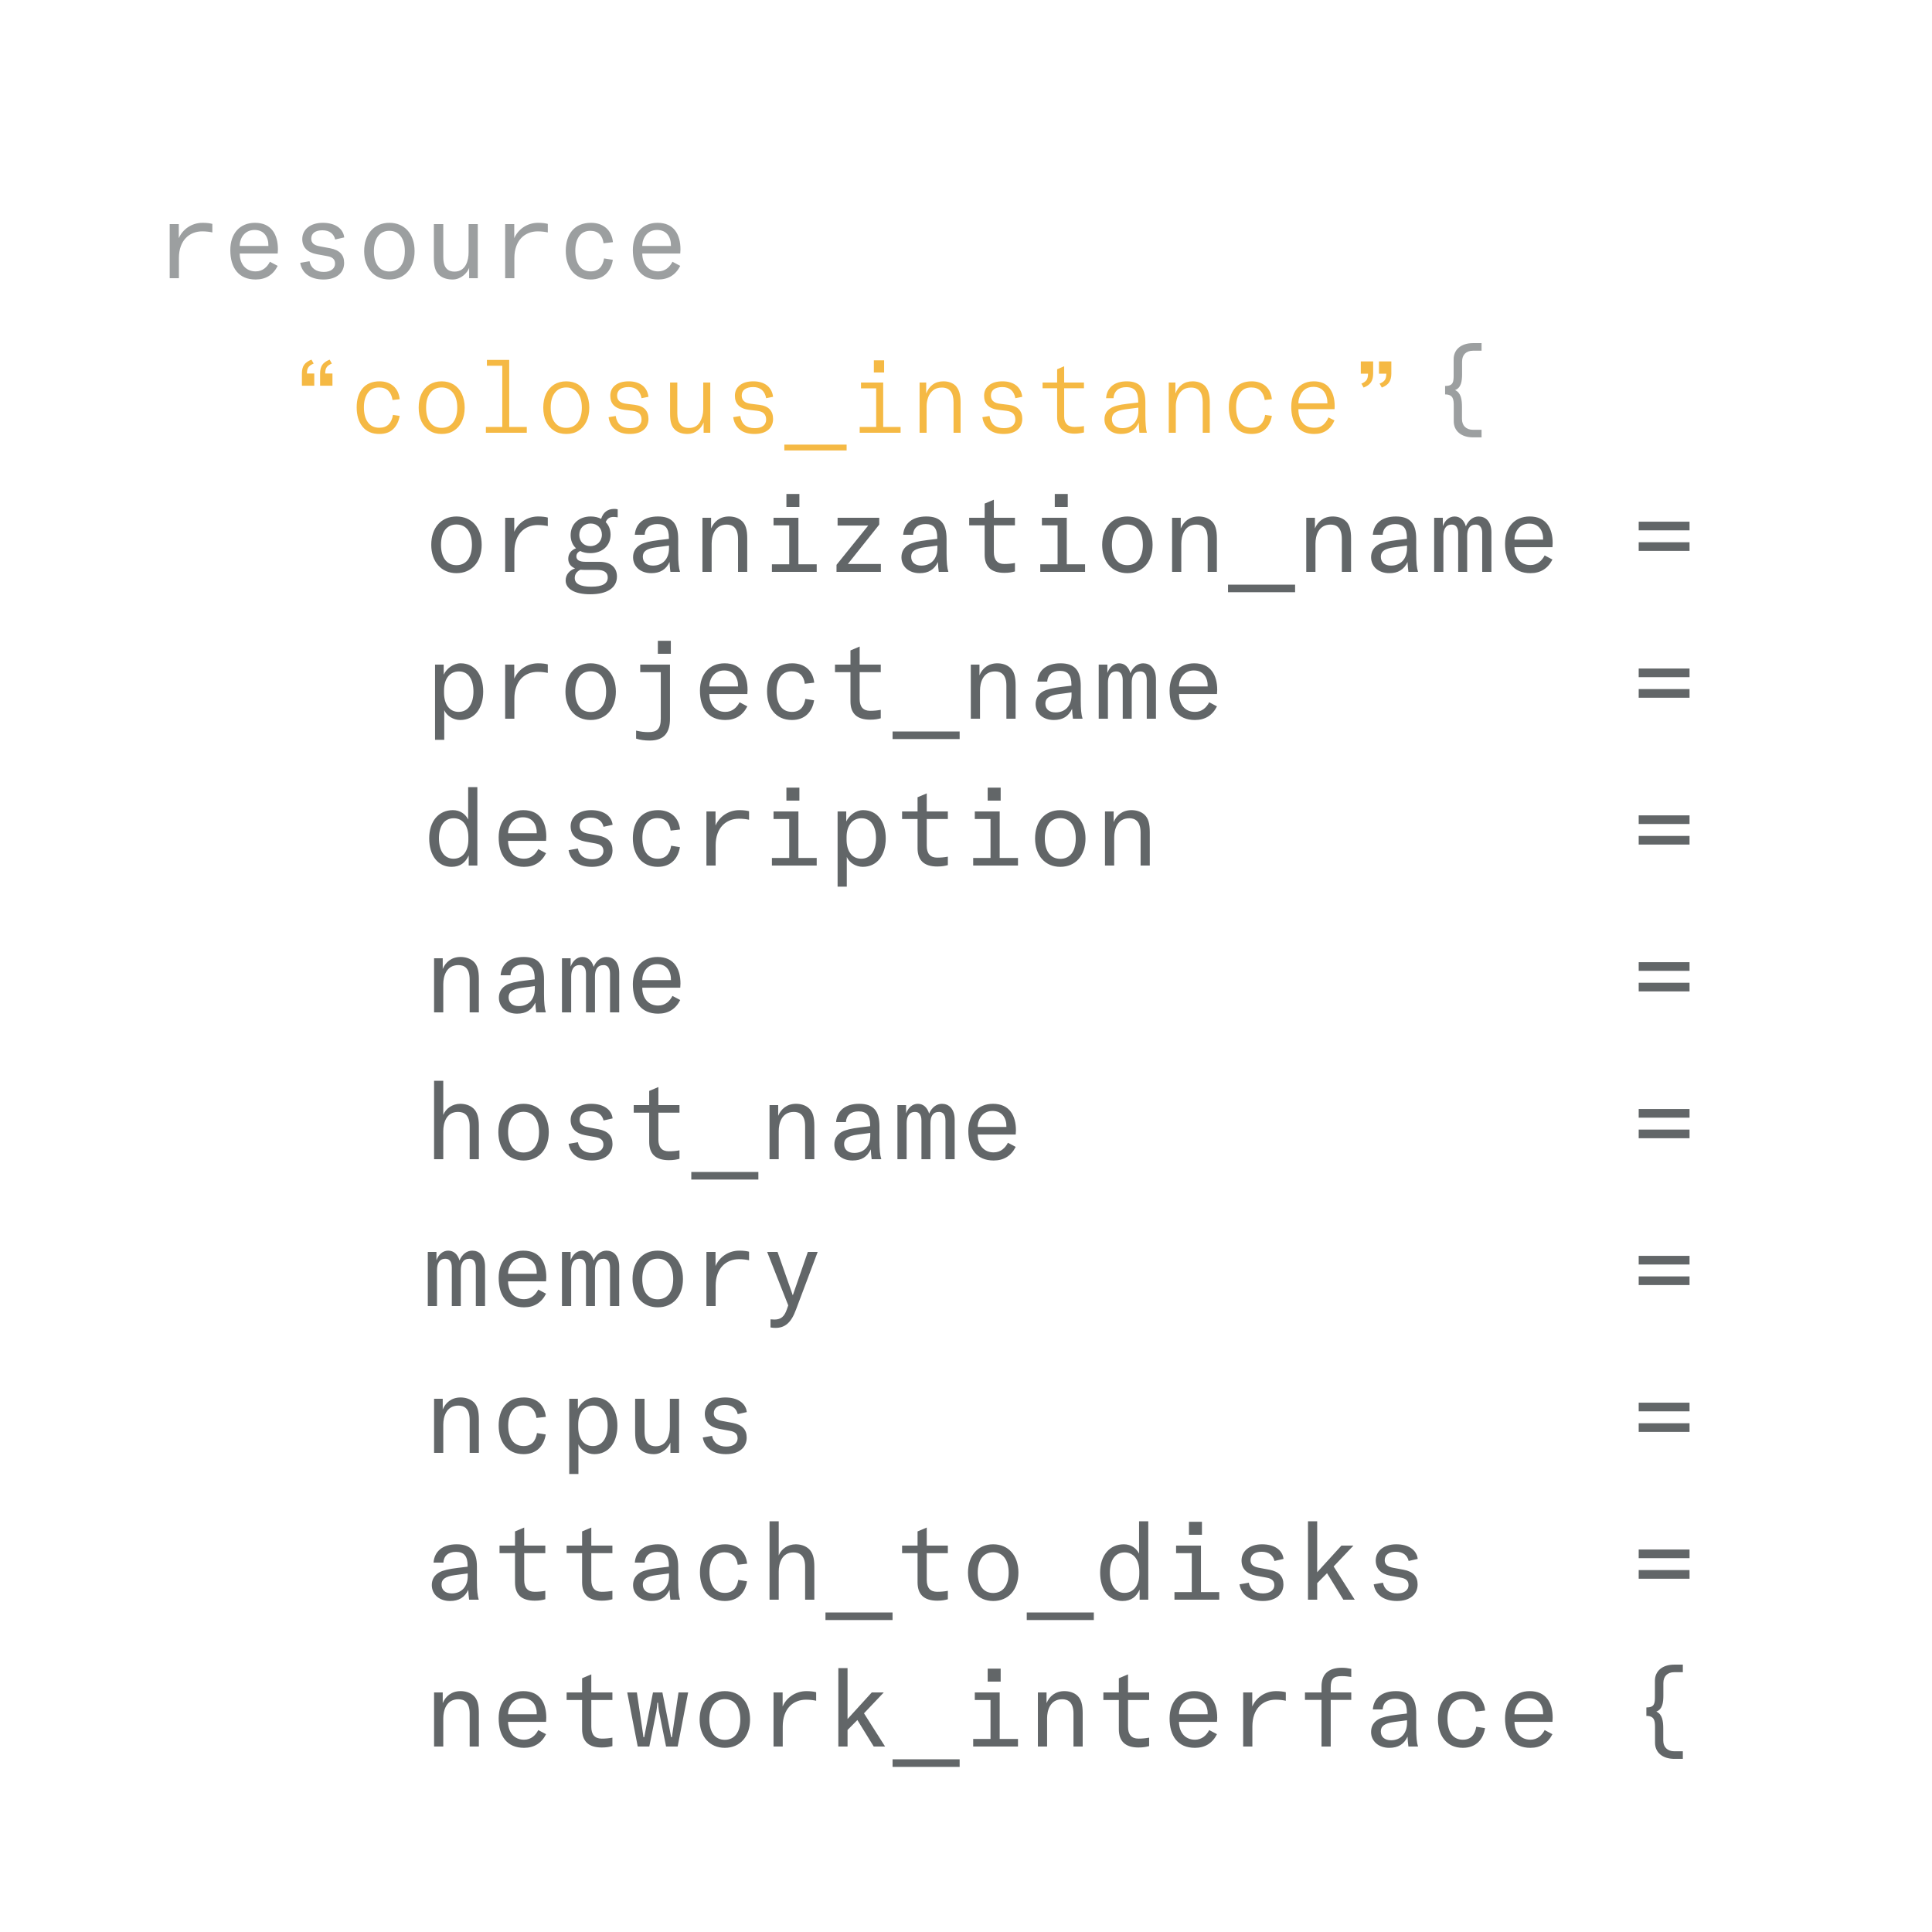 <svg width="250" height="250" viewBox="0 0 250 250" fill="none" xmlns="http://www.w3.org/2000/svg">
<path d="M23.136 29H21.96V36H23.15V33.396C23.15 31.114 24.494 29.938 26.174 29.938C26.678 29.938 27.196 30.008 27.476 30.078V28.972C27.182 28.888 26.72 28.832 26.216 28.832C24.76 28.832 23.612 29.714 23.136 30.82V29ZM35.962 32.276C35.962 30.372 35.136 28.832 32.994 28.832C31.034 28.832 29.802 30.218 29.802 32.36C29.802 34.656 30.88 36.168 33.078 36.168C34.394 36.168 35.346 35.566 35.934 34.404L34.926 33.872C34.576 34.544 34.002 35.118 33.078 35.118C31.776 35.118 31.02 34.124 31.02 32.808H35.934C35.948 32.626 35.962 32.444 35.962 32.276ZM31.02 31.828C31.02 30.806 31.664 29.756 32.938 29.756C34.198 29.756 34.758 30.708 34.73 31.828H31.02ZM41.857 36.168C43.565 36.168 44.531 35.286 44.531 34.026C44.531 33.004 43.971 32.36 42.711 32.122L41.353 31.87C40.667 31.744 40.275 31.464 40.275 30.876C40.275 30.19 40.821 29.798 41.717 29.798C42.669 29.798 43.215 30.288 43.369 30.988L44.545 30.722C44.405 29.546 43.341 28.832 41.773 28.832C40.121 28.832 39.113 29.728 39.113 30.932C39.113 31.996 39.785 32.668 40.975 32.892L42.347 33.144C42.977 33.256 43.355 33.508 43.355 34.124C43.355 34.726 42.837 35.188 41.899 35.188C40.877 35.188 40.219 34.684 40.051 33.802L38.847 34.012C39.085 35.398 40.205 36.168 41.857 36.168ZM50.385 36.168C52.345 36.168 53.647 34.726 53.647 32.5C53.647 30.274 52.345 28.832 50.385 28.832C48.425 28.832 47.123 30.274 47.123 32.5C47.123 34.698 48.425 36.168 50.385 36.168ZM50.385 35.132C49.125 35.132 48.383 34.152 48.383 32.5C48.383 30.848 49.125 29.868 50.385 29.868C51.645 29.868 52.387 30.862 52.387 32.5C52.387 34.152 51.645 35.132 50.385 35.132ZM60.705 36H61.825V29H60.635V32.654C60.635 33.676 60.285 35.146 58.815 35.146C58.087 35.146 57.359 34.81 57.359 33.284V29H56.141V33.326C56.141 34.46 56.337 35.118 56.785 35.552C57.275 36.014 57.933 36.168 58.577 36.168C59.613 36.168 60.439 35.37 60.705 34.67V36ZM66.544 29H65.368V36H66.558V33.396C66.558 31.114 67.902 29.938 69.582 29.938C70.086 29.938 70.604 30.008 70.884 30.078V28.972C70.59 28.888 70.128 28.832 69.624 28.832C68.168 28.832 67.02 29.714 66.544 30.82V29ZM76.43 36.168C78.166 36.168 79.076 35.048 79.3 33.62L78.166 33.438C77.998 34.502 77.452 35.118 76.43 35.118C75.1 35.118 74.442 34.04 74.442 32.444C74.442 30.904 75.1 29.868 76.388 29.868C77.382 29.868 77.97 30.442 78.096 31.478L79.314 31.338C79.146 29.728 78.026 28.832 76.472 28.832C74.274 28.832 73.21 30.372 73.21 32.458C73.21 34.558 74.302 36.168 76.43 36.168ZM88.052 32.276C88.052 30.372 87.225 28.832 85.084 28.832C83.124 28.832 81.891 30.218 81.891 32.36C81.891 34.656 82.969 36.168 85.168 36.168C86.484 36.168 87.436 35.566 88.023 34.404L87.016 33.872C86.665 34.544 86.091 35.118 85.168 35.118C83.865 35.118 83.109 34.124 83.109 32.808H88.023C88.037 32.626 88.052 32.444 88.052 32.276ZM83.109 31.828C83.109 30.806 83.754 29.756 85.028 29.756C86.287 29.756 86.847 30.708 86.82 31.828H83.109ZM191.713 56.596V55.616H190.621C189.711 55.616 189.179 55.07 189.179 54.216V52.662C189.179 51.738 189.067 50.828 188.283 50.478C189.067 50.184 189.193 49.344 189.193 48.392V46.782C189.193 45.928 189.697 45.382 190.607 45.382H191.713V44.402H190.607C189.053 44.402 188.101 45.242 188.101 46.488V48.532C188.101 49.414 188.059 49.946 186.995 49.946V51.038C188.045 51.038 188.115 51.682 188.115 52.508V54.51C188.115 55.756 189.067 56.596 190.621 56.596H191.713Z" fill="#9C9FA0"/>
<path d="M59.067 74.168C61.027 74.168 62.329 72.726 62.329 70.5C62.329 68.274 61.027 66.832 59.067 66.832C57.107 66.832 55.805 68.274 55.805 70.5C55.805 72.698 57.107 74.168 59.067 74.168ZM59.067 73.132C57.807 73.132 57.065 72.152 57.065 70.5C57.065 68.848 57.807 67.868 59.067 67.868C60.327 67.868 61.069 68.862 61.069 70.5C61.069 72.152 60.327 73.132 59.067 73.132ZM66.544 67H65.368V74H66.558V71.396C66.558 69.114 67.902 67.938 69.582 67.938C70.086 67.938 70.604 68.008 70.884 68.078V66.972C70.59 66.888 70.128 66.832 69.624 66.832C68.168 66.832 67.02 67.714 66.544 68.82V67ZM79.412 66.888C79.594 66.888 79.72 66.916 79.93 66.944V65.908C79.804 65.866 79.636 65.852 79.482 65.852C78.614 65.852 78.04 66.314 77.788 67.14C77.41 66.944 76.962 66.832 76.444 66.832C74.89 66.832 73.84 67.826 73.84 69.254C73.84 69.954 74.092 70.542 74.54 70.948C73.896 71.186 73.532 71.662 73.532 72.306C73.532 72.894 73.84 73.314 74.414 73.552C73.672 73.804 73.196 74.364 73.196 75.12C73.196 76.212 74.386 76.898 76.374 76.898C78.558 76.898 79.832 76.072 79.832 74.602C79.832 73.412 79.006 72.698 77.55 72.698H75.744C74.946 72.698 74.582 72.432 74.582 71.998C74.582 71.676 74.778 71.438 75.072 71.298C75.436 71.48 75.884 71.578 76.374 71.578C77.942 71.578 79.006 70.612 79.006 69.184C79.006 68.526 78.782 67.966 78.376 67.56C78.572 67.098 78.894 66.888 79.412 66.888ZM76.388 70.668C75.548 70.668 74.96 70.08 74.96 69.226C74.96 68.358 75.562 67.742 76.43 67.742C77.284 67.742 77.886 68.344 77.886 69.184C77.886 70.038 77.256 70.668 76.388 70.668ZM77.284 73.748C78.194 73.748 78.642 74.098 78.642 74.728C78.642 75.498 77.998 75.918 76.5 75.918C75.058 75.918 74.372 75.526 74.372 74.784C74.372 74.308 74.652 73.93 75.114 73.72C75.296 73.734 75.492 73.748 75.702 73.748H77.284ZM87.757 69.744C87.757 67.728 86.945 66.832 85.139 66.832C83.362 66.832 82.269 67.7 82.144 69.198H83.418C83.474 68.316 84.061 67.812 85.055 67.812C86.091 67.812 86.553 68.358 86.553 69.604V69.73L85.279 69.884C84.118 70.024 83.362 70.206 82.9 70.458C82.255 70.822 81.919 71.382 81.919 72.11C81.919 73.314 82.885 74.168 84.272 74.168C85.419 74.168 86.175 73.706 86.638 72.726C86.651 73.146 86.694 73.608 86.749 74H87.996C87.828 73.482 87.757 72.754 87.757 71.634V69.744ZM86.567 70.948C86.567 72.32 85.755 73.188 84.496 73.188C83.669 73.188 83.18 72.754 83.18 72.04C83.18 71.34 83.683 70.99 84.901 70.822L86.567 70.598V70.948ZM92.015 67H90.895V74H92.085V70.346C92.085 69.352 92.463 67.882 94.045 67.882C94.745 67.882 95.501 68.218 95.501 69.744V74H96.691V69.674C96.691 68.54 96.481 67.868 96.019 67.434C95.543 66.986 94.899 66.832 94.325 66.832C93.149 66.832 92.379 67.504 92.015 68.386V67ZM103.441 65.6V63.92H101.761V65.6H103.441ZM105.681 74V73.02H103.315V67H100.095V67.98H102.125V73.02H99.885V74H105.681ZM108.244 74H113.984V72.978H109.714L113.774 67.882V67H108.384V68.008H112.346L108.244 73.09V74ZM122.484 69.744C122.484 67.728 121.672 66.832 119.866 66.832C118.088 66.832 116.996 67.7 116.87 69.198H118.144C118.2 68.316 118.788 67.812 119.782 67.812C120.818 67.812 121.28 68.358 121.28 69.604V69.73L120.006 69.884C118.844 70.024 118.088 70.206 117.626 70.458C116.982 70.822 116.646 71.382 116.646 72.11C116.646 73.314 117.612 74.168 118.998 74.168C120.146 74.168 120.902 73.706 121.364 72.726C121.378 73.146 121.42 73.608 121.476 74H122.722C122.554 73.482 122.484 72.754 122.484 71.634V69.744ZM121.294 70.948C121.294 72.32 120.482 73.188 119.222 73.188C118.396 73.188 117.906 72.754 117.906 72.04C117.906 71.34 118.41 70.99 119.628 70.822L121.294 70.598V70.948ZM127.414 67.98V71.76C127.414 73.286 128.212 74.126 129.962 74.126C130.578 74.126 130.97 74.042 131.334 73.944V72.852C130.9 72.936 130.41 72.978 129.948 72.978C129.052 72.978 128.604 72.446 128.604 71.452V67.98H131.334V67H128.604V64.662L127.414 65.166V67H125.412V67.98H127.414ZM138.167 65.6V63.92H136.487V65.6H138.167ZM140.407 74V73.02H138.041V67H134.821V67.98H136.851V73.02H134.611V74H140.407ZM145.883 74.168C147.843 74.168 149.145 72.726 149.145 70.5C149.145 68.274 147.843 66.832 145.883 66.832C143.923 66.832 142.621 68.274 142.621 70.5C142.621 72.698 143.923 74.168 145.883 74.168ZM145.883 73.132C144.623 73.132 143.881 72.152 143.881 70.5C143.881 68.848 144.623 67.868 145.883 67.868C147.143 67.868 147.885 68.862 147.885 70.5C147.885 72.152 147.143 73.132 145.883 73.132ZM152.787 67H151.667V74H152.857V70.346C152.857 69.352 153.235 67.882 154.817 67.882C155.517 67.882 156.273 68.218 156.273 69.744V74H157.463V69.674C157.463 68.54 157.253 67.868 156.791 67.434C156.315 66.986 155.671 66.832 155.097 66.832C153.921 66.832 153.151 67.504 152.787 68.386V67ZM158.906 76.632H167.586V75.652H158.906V76.632ZM170.15 67H169.03V74H170.22V70.346C170.22 69.352 170.598 67.882 172.18 67.882C172.88 67.882 173.636 68.218 173.636 69.744V74H174.826V69.674C174.826 68.54 174.616 67.868 174.154 67.434C173.678 66.986 173.034 66.832 172.46 66.832C171.284 66.832 170.514 67.504 170.15 68.386V67ZM183.256 69.744C183.256 67.728 182.444 66.832 180.638 66.832C178.86 66.832 177.768 67.7 177.642 69.198H178.916C178.972 68.316 179.56 67.812 180.554 67.812C181.59 67.812 182.052 68.358 182.052 69.604V69.73L180.778 69.884C179.616 70.024 178.86 70.206 178.398 70.458C177.754 70.822 177.418 71.382 177.418 72.11C177.418 73.314 178.384 74.168 179.77 74.168C180.918 74.168 181.674 73.706 182.136 72.726C182.15 73.146 182.192 73.608 182.248 74H183.494C183.326 73.482 183.256 72.754 183.256 71.634V69.744ZM182.066 70.948C182.066 72.32 181.254 73.188 179.994 73.188C179.168 73.188 178.678 72.754 178.678 72.04C178.678 71.34 179.182 70.99 180.4 70.822L182.066 70.598V70.948ZM186.701 67H185.581V74H186.771V69.366C186.771 68.526 187.051 67.882 187.863 67.882C188.311 67.882 188.689 68.162 188.689 69.016V74H189.851V69.366C189.851 68.484 190.145 67.882 190.971 67.882C191.377 67.882 191.797 68.12 191.797 69.016V74H192.987V68.918C192.987 67.434 192.203 66.832 191.335 66.832C190.649 66.832 190.019 67.294 189.683 68.106C189.445 67.294 188.913 66.832 188.227 66.832C187.527 66.832 186.981 67.322 186.701 68.078V67ZM200.913 70.276C200.913 68.372 200.087 66.832 197.945 66.832C195.985 66.832 194.753 68.218 194.753 70.36C194.753 72.656 195.831 74.168 198.029 74.168C199.345 74.168 200.297 73.566 200.885 72.404L199.877 71.872C199.527 72.544 198.953 73.118 198.029 73.118C196.727 73.118 195.971 72.124 195.971 70.808H200.885C200.899 70.626 200.913 70.444 200.913 70.276ZM195.971 69.828C195.971 68.806 196.615 67.756 197.889 67.756C199.149 67.756 199.709 68.708 199.681 69.828H195.971ZM218.626 68.624V67.504H212.046V68.624H218.626ZM218.626 71.284V70.164H212.046V71.284H218.626ZM56.295 86V95.73H57.485V91.894C57.807 92.636 58.675 93.168 59.543 93.168C61.405 93.168 62.525 91.67 62.525 89.486C62.525 87.358 61.447 85.832 59.613 85.832C58.619 85.832 57.779 86.532 57.415 87.302V86H56.295ZM57.457 89.318C57.457 87.82 58.213 86.882 59.389 86.882C60.621 86.882 61.265 87.932 61.265 89.486C61.265 91.082 60.565 92.118 59.347 92.118C58.171 92.118 57.457 91.138 57.457 89.654V89.318ZM66.544 86H65.368V93H66.558V90.396C66.558 88.114 67.902 86.938 69.582 86.938C70.086 86.938 70.604 87.008 70.884 87.078V85.972C70.59 85.888 70.128 85.832 69.624 85.832C68.168 85.832 67.02 86.714 66.544 87.82V86ZM76.43 93.168C78.39 93.168 79.692 91.726 79.692 89.5C79.692 87.274 78.39 85.832 76.43 85.832C74.47 85.832 73.168 87.274 73.168 89.5C73.168 91.698 74.47 93.168 76.43 93.168ZM76.43 92.132C75.17 92.132 74.428 91.152 74.428 89.5C74.428 87.848 75.17 86.868 76.43 86.868C77.69 86.868 78.432 87.862 78.432 89.5C78.432 91.152 77.69 92.132 76.43 92.132ZM86.805 84.6V82.92H85.126V84.6H86.805ZM84.076 95.828C86.078 95.828 86.694 94.61 86.694 93.028V86H82.844V86.98H85.504V92.958C85.504 94.344 85.013 94.736 83.921 94.736C83.362 94.736 82.998 94.694 82.311 94.54V95.576C82.844 95.744 83.403 95.828 84.076 95.828ZM96.733 89.276C96.733 87.372 95.907 85.832 93.765 85.832C91.805 85.832 90.573 87.218 90.573 89.36C90.573 91.656 91.651 93.168 93.849 93.168C95.165 93.168 96.117 92.566 96.705 91.404L95.697 90.872C95.347 91.544 94.773 92.118 93.849 92.118C92.547 92.118 91.791 91.124 91.791 89.808H96.705C96.719 89.626 96.733 89.444 96.733 89.276ZM91.791 88.828C91.791 87.806 92.435 86.756 93.709 86.756C94.969 86.756 95.529 87.708 95.501 88.828H91.791ZM102.475 93.168C104.211 93.168 105.121 92.048 105.345 90.62L104.211 90.438C104.043 91.502 103.497 92.118 102.475 92.118C101.145 92.118 100.487 91.04 100.487 89.444C100.487 87.904 101.145 86.868 102.433 86.868C103.427 86.868 104.015 87.442 104.141 88.478L105.359 88.338C105.191 86.728 104.071 85.832 102.517 85.832C100.319 85.832 99.255 87.372 99.255 89.458C99.255 91.558 100.347 93.168 102.475 93.168ZM110.05 86.98V90.76C110.05 92.286 110.848 93.126 112.598 93.126C113.214 93.126 113.606 93.042 113.97 92.944V91.852C113.536 91.936 113.046 91.978 112.584 91.978C111.688 91.978 111.24 91.446 111.24 90.452V86.98H113.97V86H111.24V83.662L110.05 84.166V86H108.048V86.98H110.05ZM115.498 95.632H124.178V94.652H115.498V95.632ZM126.742 86H125.622V93H126.812V89.346C126.812 88.352 127.19 86.882 128.772 86.882C129.472 86.882 130.228 87.218 130.228 88.744V93H131.418V88.674C131.418 87.54 131.208 86.868 130.746 86.434C130.27 85.986 129.626 85.832 129.052 85.832C127.876 85.832 127.106 86.504 126.742 87.386V86ZM139.847 88.744C139.847 86.728 139.035 85.832 137.229 85.832C135.451 85.832 134.359 86.7 134.233 88.198H135.507C135.563 87.316 136.151 86.812 137.145 86.812C138.181 86.812 138.643 87.358 138.643 88.604V88.73L137.369 88.884C136.207 89.024 135.451 89.206 134.989 89.458C134.345 89.822 134.009 90.382 134.009 91.11C134.009 92.314 134.975 93.168 136.361 93.168C137.509 93.168 138.265 92.706 138.727 91.726C138.741 92.146 138.783 92.608 138.839 93H140.085C139.917 92.482 139.847 91.754 139.847 90.634V88.744ZM138.657 89.948C138.657 91.32 137.845 92.188 136.585 92.188C135.759 92.188 135.269 91.754 135.269 91.04C135.269 90.34 135.773 89.99 136.991 89.822L138.657 89.598V89.948ZM143.293 86H142.173V93H143.363V88.366C143.363 87.526 143.643 86.882 144.455 86.882C144.903 86.882 145.281 87.162 145.281 88.016V93H146.443V88.366C146.443 87.484 146.737 86.882 147.563 86.882C147.969 86.882 148.389 87.12 148.389 88.016V93H149.579V87.918C149.579 86.434 148.795 85.832 147.927 85.832C147.241 85.832 146.611 86.294 146.275 87.106C146.037 86.294 145.505 85.832 144.819 85.832C144.119 85.832 143.573 86.322 143.293 87.078V86ZM157.505 89.276C157.505 87.372 156.679 85.832 154.537 85.832C152.577 85.832 151.345 87.218 151.345 89.36C151.345 91.656 152.423 93.168 154.621 93.168C155.937 93.168 156.889 92.566 157.477 91.404L156.469 90.872C156.119 91.544 155.545 92.118 154.621 92.118C153.319 92.118 152.563 91.124 152.563 89.808H157.477C157.491 89.626 157.505 89.444 157.505 89.276ZM152.563 88.828C152.563 87.806 153.207 86.756 154.481 86.756C155.741 86.756 156.301 87.708 156.273 88.828H152.563ZM218.626 87.624V86.504H212.046V87.624H218.626ZM218.626 90.284V89.164H212.046V90.284H218.626ZM60.579 106.036C60.229 105.35 59.557 104.832 58.605 104.832C56.757 104.832 55.539 106.288 55.539 108.486C55.539 110.712 56.673 112.168 58.423 112.168C59.571 112.168 60.229 111.608 60.649 110.698V112H61.769V101.85H60.579V106.036ZM60.607 108.654C60.607 110.166 59.865 111.118 58.675 111.118C57.513 111.118 56.799 110.11 56.799 108.486C56.799 106.848 57.513 105.882 58.717 105.882C59.879 105.882 60.607 106.834 60.607 108.332V108.654ZM70.688 108.276C70.688 106.372 69.862 104.832 67.72 104.832C65.76 104.832 64.528 106.218 64.528 108.36C64.528 110.656 65.606 112.168 67.804 112.168C69.12 112.168 70.072 111.566 70.66 110.404L69.652 109.872C69.302 110.544 68.728 111.118 67.804 111.118C66.502 111.118 65.746 110.124 65.746 108.808H70.66C70.674 108.626 70.688 108.444 70.688 108.276ZM65.746 107.828C65.746 106.806 66.39 105.756 67.664 105.756C68.924 105.756 69.484 106.708 69.456 107.828H65.746ZM76.584 112.168C78.292 112.168 79.258 111.286 79.258 110.026C79.258 109.004 78.698 108.36 77.438 108.122L76.08 107.87C75.394 107.744 75.002 107.464 75.002 106.876C75.002 106.19 75.548 105.798 76.444 105.798C77.396 105.798 77.942 106.288 78.096 106.988L79.272 106.722C79.132 105.546 78.068 104.832 76.5 104.832C74.848 104.832 73.84 105.728 73.84 106.932C73.84 107.996 74.512 108.668 75.702 108.892L77.074 109.144C77.704 109.256 78.082 109.508 78.082 110.124C78.082 110.726 77.564 111.188 76.626 111.188C75.604 111.188 74.946 110.684 74.778 109.802L73.574 110.012C73.812 111.398 74.932 112.168 76.584 112.168ZM85.112 112.168C86.847 112.168 87.757 111.048 87.981 109.62L86.847 109.438C86.68 110.502 86.133 111.118 85.112 111.118C83.781 111.118 83.124 110.04 83.124 108.444C83.124 106.904 83.781 105.868 85.07 105.868C86.064 105.868 86.651 106.442 86.778 107.478L87.996 107.338C87.828 105.728 86.707 104.832 85.153 104.832C82.956 104.832 81.891 106.372 81.891 108.458C81.891 110.558 82.984 112.168 85.112 112.168ZM92.589 105H91.413V112H92.603V109.396C92.603 107.114 93.947 105.938 95.627 105.938C96.131 105.938 96.649 106.008 96.929 106.078V104.972C96.635 104.888 96.173 104.832 95.669 104.832C94.213 104.832 93.065 105.714 92.589 106.82V105ZM103.441 103.6V101.92H101.761V103.6H103.441ZM105.681 112V111.02H103.315V105H100.095V105.98H102.125V111.02H99.885V112H105.681ZM108.384 105V114.73H109.574V110.894C109.896 111.636 110.764 112.168 111.632 112.168C113.494 112.168 114.614 110.67 114.614 108.486C114.614 106.358 113.536 104.832 111.702 104.832C110.708 104.832 109.868 105.532 109.504 106.302V105H108.384ZM109.546 108.318C109.546 106.82 110.302 105.882 111.478 105.882C112.71 105.882 113.354 106.932 113.354 108.486C113.354 110.082 112.654 111.118 111.436 111.118C110.26 111.118 109.546 110.138 109.546 108.654V108.318ZM118.732 105.98V109.76C118.732 111.286 119.53 112.126 121.28 112.126C121.896 112.126 122.288 112.042 122.652 111.944V110.852C122.218 110.936 121.728 110.978 121.266 110.978C120.37 110.978 119.922 110.446 119.922 109.452V105.98H122.652V105H119.922V102.662L118.732 103.166V105H116.73V105.98H118.732ZM129.486 103.6V101.92H127.806V103.6H129.486ZM131.726 112V111.02H129.36V105H126.14V105.98H128.17V111.02H125.93V112H131.726ZM137.201 112.168C139.161 112.168 140.463 110.726 140.463 108.5C140.463 106.274 139.161 104.832 137.201 104.832C135.241 104.832 133.939 106.274 133.939 108.5C133.939 110.698 135.241 112.168 137.201 112.168ZM137.201 111.132C135.941 111.132 135.199 110.152 135.199 108.5C135.199 106.848 135.941 105.868 137.201 105.868C138.461 105.868 139.203 106.862 139.203 108.5C139.203 110.152 138.461 111.132 137.201 111.132ZM144.105 105H142.985V112H144.175V108.346C144.175 107.352 144.553 105.882 146.135 105.882C146.835 105.882 147.591 106.218 147.591 107.744V112H148.781V107.674C148.781 106.54 148.571 105.868 148.109 105.434C147.633 104.986 146.989 104.832 146.415 104.832C145.239 104.832 144.469 105.504 144.105 106.386V105ZM218.626 106.624V105.504H212.046V106.624H218.626ZM218.626 109.284V108.164H212.046V109.284H218.626ZM57.289 124H56.169V131H57.359V127.346C57.359 126.352 57.737 124.882 59.319 124.882C60.019 124.882 60.775 125.218 60.775 126.744V131H61.965V126.674C61.965 125.54 61.755 124.868 61.293 124.434C60.817 123.986 60.173 123.832 59.599 123.832C58.423 123.832 57.653 124.504 57.289 125.386V124ZM70.394 126.744C70.394 124.728 69.582 123.832 67.776 123.832C65.998 123.832 64.906 124.7 64.78 126.198H66.054C66.11 125.316 66.698 124.812 67.692 124.812C68.728 124.812 69.19 125.358 69.19 126.604V126.73L67.916 126.884C66.754 127.024 65.998 127.206 65.536 127.458C64.892 127.822 64.556 128.382 64.556 129.11C64.556 130.314 65.522 131.168 66.908 131.168C68.056 131.168 68.812 130.706 69.274 129.726C69.288 130.146 69.33 130.608 69.386 131H70.632C70.464 130.482 70.394 129.754 70.394 128.634V126.744ZM69.204 127.948C69.204 129.32 68.392 130.188 67.132 130.188C66.306 130.188 65.816 129.754 65.816 129.04C65.816 128.34 66.32 127.99 67.538 127.822L69.204 127.598V127.948ZM73.84 124H72.72V131H73.91V126.366C73.91 125.526 74.19 124.882 75.002 124.882C75.45 124.882 75.828 125.162 75.828 126.016V131H76.99V126.366C76.99 125.484 77.284 124.882 78.11 124.882C78.516 124.882 78.936 125.12 78.936 126.016V131H80.126V125.918C80.126 124.434 79.342 123.832 78.474 123.832C77.788 123.832 77.158 124.294 76.822 125.106C76.584 124.294 76.052 123.832 75.366 123.832C74.666 123.832 74.12 124.322 73.84 125.078V124ZM88.052 127.276C88.052 125.372 87.225 123.832 85.084 123.832C83.124 123.832 81.891 125.218 81.891 127.36C81.891 129.656 82.969 131.168 85.168 131.168C86.484 131.168 87.436 130.566 88.023 129.404L87.016 128.872C86.665 129.544 86.091 130.118 85.168 130.118C83.865 130.118 83.109 129.124 83.109 127.808H88.023C88.037 127.626 88.052 127.444 88.052 127.276ZM83.109 126.828C83.109 125.806 83.754 124.756 85.028 124.756C86.287 124.756 86.847 125.708 86.82 126.828H83.109ZM218.626 125.624V124.504H212.046V125.624H218.626ZM218.626 128.284V127.164H212.046V128.284H218.626ZM57.359 139.85H56.169V150H57.359V146.346C57.359 145.352 57.737 143.882 59.263 143.882C60.005 143.882 60.775 144.218 60.775 145.744V150H61.965V145.674C61.965 144.54 61.727 143.882 61.279 143.448C60.789 142.986 60.117 142.832 59.557 142.832C58.549 142.832 57.681 143.434 57.359 144.274V139.85ZM67.748 150.168C69.708 150.168 71.01 148.726 71.01 146.5C71.01 144.274 69.708 142.832 67.748 142.832C65.788 142.832 64.486 144.274 64.486 146.5C64.486 148.698 65.788 150.168 67.748 150.168ZM67.748 149.132C66.488 149.132 65.746 148.152 65.746 146.5C65.746 144.848 66.488 143.868 67.748 143.868C69.008 143.868 69.75 144.862 69.75 146.5C69.75 148.152 69.008 149.132 67.748 149.132ZM76.584 150.168C78.292 150.168 79.258 149.286 79.258 148.026C79.258 147.004 78.698 146.36 77.438 146.122L76.08 145.87C75.394 145.744 75.002 145.464 75.002 144.876C75.002 144.19 75.548 143.798 76.444 143.798C77.396 143.798 77.942 144.288 78.096 144.988L79.272 144.722C79.132 143.546 78.068 142.832 76.5 142.832C74.848 142.832 73.84 143.728 73.84 144.932C73.84 145.996 74.512 146.668 75.702 146.892L77.074 147.144C77.704 147.256 78.082 147.508 78.082 148.124C78.082 148.726 77.564 149.188 76.626 149.188C75.604 149.188 74.946 148.684 74.778 147.802L73.574 148.012C73.812 149.398 74.932 150.168 76.584 150.168ZM84.005 143.98V147.76C84.005 149.286 84.803 150.126 86.553 150.126C87.169 150.126 87.561 150.042 87.925 149.944V148.852C87.492 148.936 87.001 148.978 86.54 148.978C85.644 148.978 85.195 148.446 85.195 147.452V143.98H87.925V143H85.195V140.662L84.005 141.166V143H82.004V143.98H84.005ZM89.453 152.632H98.133V151.652H89.453V152.632ZM100.697 143H99.577V150H100.767V146.346C100.767 145.352 101.145 143.882 102.727 143.882C103.427 143.882 104.183 144.218 104.183 145.744V150H105.373V145.674C105.373 144.54 105.163 143.868 104.701 143.434C104.225 142.986 103.581 142.832 103.007 142.832C101.831 142.832 101.061 143.504 100.697 144.386V143ZM113.802 145.744C113.802 143.728 112.99 142.832 111.184 142.832C109.406 142.832 108.314 143.7 108.188 145.198H109.462C109.518 144.316 110.106 143.812 111.1 143.812C112.136 143.812 112.598 144.358 112.598 145.604V145.73L111.324 145.884C110.162 146.024 109.406 146.206 108.944 146.458C108.3 146.822 107.964 147.382 107.964 148.11C107.964 149.314 108.93 150.168 110.316 150.168C111.464 150.168 112.22 149.706 112.682 148.726C112.696 149.146 112.738 149.608 112.794 150H114.04C113.872 149.482 113.802 148.754 113.802 147.634V145.744ZM112.612 146.948C112.612 148.32 111.8 149.188 110.54 149.188C109.714 149.188 109.224 148.754 109.224 148.04C109.224 147.34 109.728 146.99 110.946 146.822L112.612 146.598V146.948ZM117.248 143H116.128V150H117.318V145.366C117.318 144.526 117.598 143.882 118.41 143.882C118.858 143.882 119.236 144.162 119.236 145.016V150H120.398V145.366C120.398 144.484 120.692 143.882 121.518 143.882C121.924 143.882 122.344 144.12 122.344 145.016V150H123.534V144.918C123.534 143.434 122.75 142.832 121.882 142.832C121.196 142.832 120.566 143.294 120.23 144.106C119.992 143.294 119.46 142.832 118.774 142.832C118.074 142.832 117.528 143.322 117.248 144.078V143ZM131.46 146.276C131.46 144.372 130.634 142.832 128.492 142.832C126.532 142.832 125.3 144.218 125.3 146.36C125.3 148.656 126.378 150.168 128.576 150.168C129.892 150.168 130.844 149.566 131.432 148.404L130.424 147.872C130.074 148.544 129.5 149.118 128.576 149.118C127.274 149.118 126.518 148.124 126.518 146.808H131.432C131.446 146.626 131.46 146.444 131.46 146.276ZM126.518 145.828C126.518 144.806 127.162 143.756 128.436 143.756C129.696 143.756 130.256 144.708 130.228 145.828H126.518ZM218.626 144.624V143.504H212.046V144.624H218.626ZM218.626 147.284V146.164H212.046V147.284H218.626ZM56.477 162H55.357V169H56.547V164.366C56.547 163.526 56.827 162.882 57.639 162.882C58.087 162.882 58.465 163.162 58.465 164.016V169H59.627V164.366C59.627 163.484 59.921 162.882 60.747 162.882C61.153 162.882 61.573 163.12 61.573 164.016V169H62.763V163.918C62.763 162.434 61.979 161.832 61.111 161.832C60.425 161.832 59.795 162.294 59.459 163.106C59.221 162.294 58.689 161.832 58.003 161.832C57.303 161.832 56.757 162.322 56.477 163.078V162ZM70.688 165.276C70.688 163.372 69.862 161.832 67.72 161.832C65.76 161.832 64.528 163.218 64.528 165.36C64.528 167.656 65.606 169.168 67.804 169.168C69.12 169.168 70.072 168.566 70.66 167.404L69.652 166.872C69.302 167.544 68.728 168.118 67.804 168.118C66.502 168.118 65.746 167.124 65.746 165.808H70.66C70.674 165.626 70.688 165.444 70.688 165.276ZM65.746 164.828C65.746 163.806 66.39 162.756 67.664 162.756C68.924 162.756 69.484 163.708 69.456 164.828H65.746ZM73.84 162H72.72V169H73.91V164.366C73.91 163.526 74.19 162.882 75.002 162.882C75.45 162.882 75.828 163.162 75.828 164.016V169H76.99V164.366C76.99 163.484 77.284 162.882 78.11 162.882C78.516 162.882 78.936 163.12 78.936 164.016V169H80.126V163.918C80.126 162.434 79.342 161.832 78.474 161.832C77.788 161.832 77.158 162.294 76.822 163.106C76.584 162.294 76.052 161.832 75.366 161.832C74.666 161.832 74.12 162.322 73.84 163.078V162ZM85.112 169.168C87.072 169.168 88.374 167.726 88.374 165.5C88.374 163.274 87.072 161.832 85.112 161.832C83.151 161.832 81.85 163.274 81.85 165.5C81.85 167.698 83.151 169.168 85.112 169.168ZM85.112 168.132C83.852 168.132 83.109 167.152 83.109 165.5C83.109 163.848 83.852 162.868 85.112 162.868C86.371 162.868 87.114 163.862 87.114 165.5C87.114 167.152 86.371 168.132 85.112 168.132ZM92.589 162H91.413V169H92.603V166.396C92.603 164.114 93.947 162.938 95.627 162.938C96.131 162.938 96.649 163.008 96.929 163.078V161.972C96.635 161.888 96.173 161.832 95.669 161.832C94.213 161.832 93.065 162.714 92.589 163.82V162ZM99.269 162L101.999 168.916L101.817 169.434C101.495 170.358 101.061 170.75 100.207 170.75C100.053 170.75 99.885 170.736 99.703 170.722V171.772C99.927 171.814 100.137 171.828 100.347 171.828C101.523 171.828 102.363 171.226 103.007 169.448L105.807 162H104.533L102.587 167.614L100.613 162H99.269ZM218.626 163.624V162.504H212.046V163.624H218.626ZM218.626 166.284V165.164H212.046V166.284H218.626ZM57.289 181H56.169V188H57.359V184.346C57.359 183.352 57.737 181.882 59.319 181.882C60.019 181.882 60.775 182.218 60.775 183.744V188H61.965V183.674C61.965 182.54 61.755 181.868 61.293 181.434C60.817 180.986 60.173 180.832 59.599 180.832C58.423 180.832 57.653 181.504 57.289 182.386V181ZM67.748 188.168C69.484 188.168 70.394 187.048 70.618 185.62L69.484 185.438C69.316 186.502 68.77 187.118 67.748 187.118C66.418 187.118 65.76 186.04 65.76 184.444C65.76 182.904 66.418 181.868 67.706 181.868C68.7 181.868 69.288 182.442 69.414 183.478L70.632 183.338C70.464 181.728 69.344 180.832 67.79 180.832C65.592 180.832 64.528 182.372 64.528 184.458C64.528 186.558 65.62 188.168 67.748 188.168ZM73.658 181V190.73H74.848V186.894C75.17 187.636 76.038 188.168 76.906 188.168C78.768 188.168 79.888 186.67 79.888 184.486C79.888 182.358 78.81 180.832 76.976 180.832C75.982 180.832 75.142 181.532 74.778 182.302V181H73.658ZM74.82 184.318C74.82 182.82 75.576 181.882 76.752 181.882C77.984 181.882 78.628 182.932 78.628 184.486C78.628 186.082 77.928 187.118 76.71 187.118C75.534 187.118 74.82 186.138 74.82 184.654V184.318ZM86.749 188H87.87V181H86.68V184.654C86.68 185.676 86.329 187.146 84.859 187.146C84.132 187.146 83.403 186.81 83.403 185.284V181H82.186V185.326C82.186 186.46 82.382 187.118 82.829 187.552C83.32 188.014 83.978 188.168 84.621 188.168C85.657 188.168 86.484 187.37 86.749 186.67V188ZM93.947 188.168C95.655 188.168 96.621 187.286 96.621 186.026C96.621 185.004 96.061 184.36 94.801 184.122L93.443 183.87C92.757 183.744 92.365 183.464 92.365 182.876C92.365 182.19 92.911 181.798 93.807 181.798C94.759 181.798 95.305 182.288 95.459 182.988L96.635 182.722C96.495 181.546 95.431 180.832 93.863 180.832C92.211 180.832 91.203 181.728 91.203 182.932C91.203 183.996 91.875 184.668 93.065 184.892L94.437 185.144C95.067 185.256 95.445 185.508 95.445 186.124C95.445 186.726 94.927 187.188 93.989 187.188C92.967 187.188 92.309 186.684 92.141 185.802L90.937 186.012C91.175 187.398 92.295 188.168 93.947 188.168ZM218.626 182.624V181.504H212.046V182.624H218.626ZM218.626 185.284V184.164H212.046V185.284H218.626ZM61.713 202.744C61.713 200.728 60.901 199.832 59.095 199.832C57.317 199.832 56.225 200.7 56.099 202.198H57.373C57.429 201.316 58.017 200.812 59.011 200.812C60.047 200.812 60.509 201.358 60.509 202.604V202.73L59.235 202.884C58.073 203.024 57.317 203.206 56.855 203.458C56.211 203.822 55.875 204.382 55.875 205.11C55.875 206.314 56.841 207.168 58.227 207.168C59.375 207.168 60.131 206.706 60.593 205.726C60.607 206.146 60.649 206.608 60.705 207H61.951C61.783 206.482 61.713 205.754 61.713 204.634V202.744ZM60.523 203.948C60.523 205.32 59.711 206.188 58.451 206.188C57.625 206.188 57.135 205.754 57.135 205.04C57.135 204.34 57.639 203.99 58.857 203.822L60.523 203.598V203.948ZM66.642 200.98V204.76C66.642 206.286 67.44 207.126 69.19 207.126C69.806 207.126 70.198 207.042 70.562 206.944V205.852C70.128 205.936 69.638 205.978 69.176 205.978C68.28 205.978 67.832 205.446 67.832 204.452V200.98H70.562V200H67.832V197.662L66.642 198.166V200H64.64V200.98H66.642ZM75.324 200.98V204.76C75.324 206.286 76.122 207.126 77.872 207.126C78.488 207.126 78.88 207.042 79.244 206.944V205.852C78.81 205.936 78.32 205.978 77.858 205.978C76.962 205.978 76.514 205.446 76.514 204.452V200.98H79.244V200H76.514V197.662L75.324 198.166V200H73.322V200.98H75.324ZM87.757 202.744C87.757 200.728 86.945 199.832 85.139 199.832C83.362 199.832 82.269 200.7 82.144 202.198H83.418C83.474 201.316 84.061 200.812 85.055 200.812C86.091 200.812 86.553 201.358 86.553 202.604V202.73L85.279 202.884C84.118 203.024 83.362 203.206 82.9 203.458C82.255 203.822 81.919 204.382 81.919 205.11C81.919 206.314 82.885 207.168 84.272 207.168C85.419 207.168 86.175 206.706 86.638 205.726C86.651 206.146 86.694 206.608 86.749 207H87.996C87.828 206.482 87.757 205.754 87.757 204.634V202.744ZM86.567 203.948C86.567 205.32 85.755 206.188 84.496 206.188C83.669 206.188 83.18 205.754 83.18 205.04C83.18 204.34 83.683 203.99 84.901 203.822L86.567 203.598V203.948ZM93.793 207.168C95.529 207.168 96.439 206.048 96.663 204.62L95.529 204.438C95.361 205.502 94.815 206.118 93.793 206.118C92.463 206.118 91.805 205.04 91.805 203.444C91.805 201.904 92.463 200.868 93.751 200.868C94.745 200.868 95.333 201.442 95.459 202.478L96.677 202.338C96.509 200.728 95.389 199.832 93.835 199.832C91.637 199.832 90.573 201.372 90.573 203.458C90.573 205.558 91.665 207.168 93.793 207.168ZM100.767 196.85H99.577V207H100.767V203.346C100.767 202.352 101.145 200.882 102.671 200.882C103.413 200.882 104.183 201.218 104.183 202.744V207H105.373V202.674C105.373 201.54 105.135 200.882 104.687 200.448C104.197 199.986 103.525 199.832 102.965 199.832C101.957 199.832 101.089 200.434 100.767 201.274V196.85ZM106.816 209.632H115.496V208.652H106.816V209.632ZM118.732 200.98V204.76C118.732 206.286 119.53 207.126 121.28 207.126C121.896 207.126 122.288 207.042 122.652 206.944V205.852C122.218 205.936 121.728 205.978 121.266 205.978C120.37 205.978 119.922 205.446 119.922 204.452V200.98H122.652V200H119.922V197.662L118.732 198.166V200H116.73V200.98H118.732ZM128.52 207.168C130.48 207.168 131.782 205.726 131.782 203.5C131.782 201.274 130.48 199.832 128.52 199.832C126.56 199.832 125.258 201.274 125.258 203.5C125.258 205.698 126.56 207.168 128.52 207.168ZM128.52 206.132C127.26 206.132 126.518 205.152 126.518 203.5C126.518 201.848 127.26 200.868 128.52 200.868C129.78 200.868 130.522 201.862 130.522 203.5C130.522 205.152 129.78 206.132 128.52 206.132ZM132.861 209.632H141.541V208.652H132.861V209.632ZM147.395 201.036C147.045 200.35 146.373 199.832 145.421 199.832C143.573 199.832 142.355 201.288 142.355 203.486C142.355 205.712 143.489 207.168 145.239 207.168C146.387 207.168 147.045 206.608 147.465 205.698V207H148.585V196.85H147.395V201.036ZM147.423 203.654C147.423 205.166 146.681 206.118 145.491 206.118C144.329 206.118 143.615 205.11 143.615 203.486C143.615 201.848 144.329 200.882 145.533 200.882C146.695 200.882 147.423 201.834 147.423 203.332V203.654ZM155.531 198.6V196.92H153.851V198.6H155.531ZM157.771 207V206.02H155.405V200H152.185V200.98H154.215V206.02H151.975V207H157.771ZM163.4 207.168C165.108 207.168 166.074 206.286 166.074 205.026C166.074 204.004 165.514 203.36 164.254 203.122L162.896 202.87C162.21 202.744 161.818 202.464 161.818 201.876C161.818 201.19 162.364 200.798 163.26 200.798C164.212 200.798 164.758 201.288 164.912 201.988L166.088 201.722C165.948 200.546 164.884 199.832 163.316 199.832C161.664 199.832 160.656 200.728 160.656 201.932C160.656 202.996 161.328 203.668 162.518 203.892L163.89 204.144C164.52 204.256 164.898 204.508 164.898 205.124C164.898 205.726 164.38 206.188 163.442 206.188C162.42 206.188 161.762 205.684 161.594 204.802L160.39 205.012C160.628 206.398 161.748 207.168 163.4 207.168ZM175.302 207L172.572 202.702L175.134 200H173.58L170.444 203.444V196.85H169.254V207H170.444V204.858L171.718 203.57L173.832 207H175.302ZM180.764 207.168C182.472 207.168 183.438 206.286 183.438 205.026C183.438 204.004 182.878 203.36 181.618 203.122L180.26 202.87C179.574 202.744 179.182 202.464 179.182 201.876C179.182 201.19 179.728 200.798 180.624 200.798C181.576 200.798 182.122 201.288 182.276 201.988L183.452 201.722C183.312 200.546 182.248 199.832 180.68 199.832C179.028 199.832 178.02 200.728 178.02 201.932C178.02 202.996 178.692 203.668 179.882 203.892L181.254 204.144C181.884 204.256 182.262 204.508 182.262 205.124C182.262 205.726 181.744 206.188 180.806 206.188C179.784 206.188 179.126 205.684 178.958 204.802L177.754 205.012C177.992 206.398 179.112 207.168 180.764 207.168ZM218.626 201.624V200.504H212.046V201.624H218.626ZM218.626 204.284V203.164H212.046V204.284H218.626ZM57.289 219H56.169V226H57.359V222.346C57.359 221.352 57.737 219.882 59.319 219.882C60.019 219.882 60.775 220.218 60.775 221.744V226H61.965V221.674C61.965 220.54 61.755 219.868 61.293 219.434C60.817 218.986 60.173 218.832 59.599 218.832C58.423 218.832 57.653 219.504 57.289 220.386V219ZM70.688 222.276C70.688 220.372 69.862 218.832 67.72 218.832C65.76 218.832 64.528 220.218 64.528 222.36C64.528 224.656 65.606 226.168 67.804 226.168C69.12 226.168 70.072 225.566 70.66 224.404L69.652 223.872C69.302 224.544 68.728 225.118 67.804 225.118C66.502 225.118 65.746 224.124 65.746 222.808H70.66C70.674 222.626 70.688 222.444 70.688 222.276ZM65.746 221.828C65.746 220.806 66.39 219.756 67.664 219.756C68.924 219.756 69.484 220.708 69.456 221.828H65.746ZM75.324 219.98V223.76C75.324 225.286 76.122 226.126 77.872 226.126C78.488 226.126 78.88 226.042 79.244 225.944V224.852C78.81 224.936 78.32 224.978 77.858 224.978C76.962 224.978 76.514 224.446 76.514 223.452V219.98H79.244V219H76.514V216.662L75.324 217.166V219H73.322V219.98H75.324ZM82.522 226H84.019L84.93 221.478C84.986 221.198 85.041 220.61 85.055 220.33H85.153C85.168 220.61 85.224 221.198 85.279 221.478L86.189 226H87.688L89.046 219H87.799L87.085 223.802L86.945 224.796H86.847C86.791 224.474 86.749 224.25 86.624 223.62L85.713 219H84.496L83.585 223.62C83.46 224.25 83.418 224.474 83.362 224.796H83.263L83.124 223.802L82.409 219H81.163L82.522 226ZM93.793 226.168C95.753 226.168 97.055 224.726 97.055 222.5C97.055 220.274 95.753 218.832 93.793 218.832C91.833 218.832 90.531 220.274 90.531 222.5C90.531 224.698 91.833 226.168 93.793 226.168ZM93.793 225.132C92.533 225.132 91.791 224.152 91.791 222.5C91.791 220.848 92.533 219.868 93.793 219.868C95.053 219.868 95.795 220.862 95.795 222.5C95.795 224.152 95.053 225.132 93.793 225.132ZM101.271 219H100.095V226H101.285V223.396C101.285 221.114 102.629 219.938 104.309 219.938C104.813 219.938 105.331 220.008 105.611 220.078V218.972C105.317 218.888 104.855 218.832 104.351 218.832C102.895 218.832 101.747 219.714 101.271 220.82V219ZM114.53 226L111.8 221.702L114.362 219H112.808L109.672 222.444V215.85H108.482V226H109.672V223.858L110.946 222.57L113.06 226H114.53ZM115.498 228.632H124.178V227.652H115.498V228.632ZM129.486 217.6V215.92H127.806V217.6H129.486ZM131.726 226V225.02H129.36V219H126.14V219.98H128.17V225.02H125.93V226H131.726ZM135.423 219H134.303V226H135.493V222.346C135.493 221.352 135.871 219.882 137.453 219.882C138.153 219.882 138.909 220.218 138.909 221.744V226H140.099V221.674C140.099 220.54 139.889 219.868 139.427 219.434C138.951 218.986 138.307 218.832 137.733 218.832C136.557 218.832 135.787 219.504 135.423 220.386V219ZM144.777 219.98V223.76C144.777 225.286 145.575 226.126 147.325 226.126C147.941 226.126 148.333 226.042 148.697 225.944V224.852C148.263 224.936 147.773 224.978 147.311 224.978C146.415 224.978 145.967 224.446 145.967 223.452V219.98H148.697V219H145.967V216.662L144.777 217.166V219H142.775V219.98H144.777ZM157.505 222.276C157.505 220.372 156.679 218.832 154.537 218.832C152.577 218.832 151.345 220.218 151.345 222.36C151.345 224.656 152.423 226.168 154.621 226.168C155.937 226.168 156.889 225.566 157.477 224.404L156.469 223.872C156.119 224.544 155.545 225.118 154.621 225.118C153.319 225.118 152.563 224.124 152.563 222.808H157.477C157.491 222.626 157.505 222.444 157.505 222.276ZM152.563 221.828C152.563 220.806 153.207 219.756 154.481 219.756C155.741 219.756 156.301 220.708 156.273 221.828H152.563ZM162.042 219H160.866V226H162.056V223.396C162.056 221.114 163.4 219.938 165.08 219.938C165.584 219.938 166.102 220.008 166.382 220.078V218.972C166.088 218.888 165.626 218.832 165.122 218.832C163.666 218.832 162.518 219.714 162.042 220.82V219ZM172.194 219V218.314C172.194 217.25 172.572 216.886 173.636 216.886C174.168 216.886 174.546 216.956 174.854 216.998V215.948C174.378 215.85 174.042 215.808 173.636 215.808C171.9 215.808 171.004 216.634 171.004 218.23V219H168.862V219.966H171.004V226H172.194V219.966H174.854V219H172.194ZM183.256 221.744C183.256 219.728 182.444 218.832 180.638 218.832C178.86 218.832 177.768 219.7 177.642 221.198H178.916C178.972 220.316 179.56 219.812 180.554 219.812C181.59 219.812 182.052 220.358 182.052 221.604V221.73L180.778 221.884C179.616 222.024 178.86 222.206 178.398 222.458C177.754 222.822 177.418 223.382 177.418 224.11C177.418 225.314 178.384 226.168 179.77 226.168C180.918 226.168 181.674 225.706 182.136 224.726C182.15 225.146 182.192 225.608 182.248 226H183.494C183.326 225.482 183.256 224.754 183.256 223.634V221.744ZM182.066 222.948C182.066 224.32 181.254 225.188 179.994 225.188C179.168 225.188 178.678 224.754 178.678 224.04C178.678 223.34 179.182 222.99 180.4 222.822L182.066 222.598V222.948ZM189.291 226.168C191.027 226.168 191.937 225.048 192.161 223.62L191.027 223.438C190.859 224.502 190.313 225.118 189.291 225.118C187.961 225.118 187.303 224.04 187.303 222.444C187.303 220.904 187.961 219.868 189.249 219.868C190.243 219.868 190.831 220.442 190.957 221.478L192.175 221.338C192.007 219.728 190.887 218.832 189.333 218.832C187.135 218.832 186.071 220.372 186.071 222.458C186.071 224.558 187.163 226.168 189.291 226.168ZM200.913 222.276C200.913 220.372 200.087 218.832 197.945 218.832C195.985 218.832 194.753 220.218 194.753 222.36C194.753 224.656 195.831 226.168 198.029 226.168C199.345 226.168 200.297 225.566 200.885 224.404L199.877 223.872C199.527 224.544 198.953 225.118 198.029 225.118C196.727 225.118 195.971 224.124 195.971 222.808H200.885C200.899 222.626 200.913 222.444 200.913 222.276ZM195.971 221.828C195.971 220.806 196.615 219.756 197.889 219.756C199.149 219.756 199.709 220.708 199.681 221.828H195.971ZM217.758 227.596V226.616H216.666C215.756 226.616 215.224 226.07 215.224 225.216V223.662C215.224 222.738 215.112 221.828 214.328 221.478C215.112 221.184 215.238 220.344 215.238 219.392V217.782C215.238 216.928 215.742 216.382 216.652 216.382H217.758V215.402H216.652C215.098 215.402 214.146 216.242 214.146 217.488V219.532C214.146 220.414 214.104 220.946 213.04 220.946V222.038C214.09 222.038 214.16 222.682 214.16 223.508V225.51C214.16 226.756 215.112 227.596 216.666 227.596H217.758Z" fill="#626668"/>
<path d="M40.588 47.043C40.25 47.186 40.016 47.355 39.899 47.537C39.769 47.719 39.717 47.992 39.717 48.33H40.666V49.916H39.067V48.33C39.067 47.862 39.158 47.485 39.353 47.212C39.535 46.939 39.86 46.718 40.302 46.536L40.588 47.043ZM42.941 47.043C42.603 47.186 42.382 47.355 42.265 47.537C42.135 47.719 42.083 47.992 42.083 48.33H43.019V49.916H41.42V48.33C41.42 47.862 41.511 47.498 41.706 47.212C41.888 46.939 42.213 46.718 42.655 46.536L42.941 47.043ZM46.907 55.207C46.401 54.57 46.154 53.738 46.154 52.711C46.154 51.697 46.401 50.891 46.907 50.267C47.414 49.656 48.156 49.344 49.117 49.344C49.846 49.344 50.444 49.552 50.911 49.955C51.38 50.371 51.639 50.93 51.718 51.658L50.794 51.762C50.717 51.242 50.535 50.852 50.248 50.566C49.95 50.28 49.547 50.137 49.053 50.137C48.416 50.137 47.934 50.371 47.596 50.839C47.258 51.307 47.09 51.918 47.09 52.698C47.09 53.517 47.258 54.167 47.596 54.635C47.934 55.116 48.441 55.35 49.092 55.35C49.586 55.35 49.989 55.207 50.288 54.921C50.574 54.635 50.769 54.219 50.846 53.686L51.718 53.816C51.6 54.518 51.328 55.09 50.886 55.519C50.444 55.948 49.846 56.156 49.092 56.156C48.142 56.156 47.414 55.844 46.907 55.207ZM55.593 55.74C55.138 55.454 54.787 55.064 54.54 54.544C54.293 54.024 54.176 53.426 54.176 52.75C54.176 52.074 54.293 51.476 54.54 50.956C54.787 50.436 55.138 50.046 55.58 49.76C56.022 49.487 56.555 49.344 57.153 49.344C57.751 49.344 58.271 49.487 58.713 49.76C59.155 50.046 59.506 50.436 59.753 50.956C60 51.476 60.13 52.074 60.13 52.75C60.13 53.439 60 54.037 59.753 54.557C59.506 55.077 59.155 55.467 58.713 55.74C58.271 56.026 57.751 56.156 57.153 56.156C56.555 56.156 56.035 56.026 55.593 55.74ZM58.622 54.674C58.986 54.206 59.168 53.569 59.168 52.75C59.168 51.944 58.986 51.307 58.622 50.839C58.258 50.371 57.777 50.137 57.153 50.137C56.529 50.137 56.035 50.371 55.671 50.839C55.307 51.307 55.138 51.944 55.138 52.75C55.138 53.569 55.307 54.206 55.671 54.674C56.035 55.142 56.529 55.363 57.153 55.363C57.777 55.363 58.258 55.142 58.622 54.674ZM62.875 55.246H64.994V47.329H63.005V46.575H65.891V55.246H68.166V56H62.875V55.246ZM71.716 55.74C71.261 55.454 70.91 55.064 70.663 54.544C70.416 54.024 70.299 53.426 70.299 52.75C70.299 52.074 70.416 51.476 70.663 50.956C70.91 50.436 71.261 50.046 71.703 49.76C72.145 49.487 72.678 49.344 73.276 49.344C73.874 49.344 74.394 49.487 74.836 49.76C75.278 50.046 75.629 50.436 75.876 50.956C76.123 51.476 76.253 52.074 76.253 52.75C76.253 53.439 76.123 54.037 75.876 54.557C75.629 55.077 75.278 55.467 74.836 55.74C74.394 56.026 73.874 56.156 73.276 56.156C72.678 56.156 72.158 56.026 71.716 55.74ZM74.745 54.674C75.109 54.206 75.291 53.569 75.291 52.75C75.291 51.944 75.109 51.307 74.745 50.839C74.381 50.371 73.9 50.137 73.276 50.137C72.652 50.137 72.158 50.371 71.794 50.839C71.43 51.307 71.261 51.944 71.261 52.75C71.261 53.569 71.43 54.206 71.794 54.674C72.158 55.142 72.652 55.363 73.276 55.363C73.9 55.363 74.381 55.142 74.745 54.674ZM79.622 55.597C79.141 55.233 78.855 54.687 78.751 53.985L79.674 53.829C79.752 54.349 79.947 54.752 80.259 55.012C80.571 55.272 81 55.402 81.533 55.402C82.001 55.402 82.365 55.311 82.625 55.116C82.885 54.921 83.015 54.648 83.015 54.284C83.015 53.946 82.911 53.686 82.729 53.504C82.547 53.322 82.248 53.205 81.845 53.153L80.818 53.036C80.194 52.958 79.739 52.763 79.427 52.451C79.115 52.139 78.972 51.723 78.972 51.216C78.972 50.644 79.18 50.189 79.609 49.851C80.025 49.513 80.61 49.344 81.364 49.344C82.092 49.344 82.677 49.526 83.132 49.877C83.574 50.228 83.834 50.722 83.912 51.346L83.015 51.528C82.937 51.073 82.755 50.722 82.469 50.462C82.183 50.215 81.806 50.085 81.338 50.085C80.87 50.085 80.506 50.189 80.246 50.371C79.986 50.566 79.856 50.839 79.856 51.177C79.856 51.489 79.947 51.736 80.155 51.918C80.35 52.1 80.662 52.204 81.091 52.256L82.131 52.386C82.742 52.464 83.197 52.659 83.483 52.971C83.769 53.283 83.912 53.686 83.912 54.206C83.912 54.817 83.691 55.298 83.275 55.636C82.846 55.987 82.248 56.156 81.494 56.156C80.714 56.156 80.09 55.974 79.622 55.597ZM90.257 55.714C89.88 56.013 89.451 56.156 88.97 56.156C88.268 56.156 87.722 55.974 87.319 55.584C87.111 55.389 86.955 55.129 86.851 54.791C86.747 54.453 86.708 54.037 86.708 53.517V49.5H87.644V53.504C87.644 54.752 88.151 55.376 89.165 55.376C89.789 55.376 90.257 55.129 90.556 54.635C90.842 54.141 90.998 53.582 90.998 52.958V49.5H91.908V56H91.05V54.661C90.894 55.077 90.634 55.428 90.257 55.714ZM95.745 55.597C95.264 55.233 94.978 54.687 94.874 53.985L95.797 53.829C95.875 54.349 96.07 54.752 96.382 55.012C96.694 55.272 97.123 55.402 97.656 55.402C98.124 55.402 98.488 55.311 98.748 55.116C99.008 54.921 99.138 54.648 99.138 54.284C99.138 53.946 99.034 53.686 98.852 53.504C98.67 53.322 98.371 53.205 97.968 53.153L96.941 53.036C96.317 52.958 95.862 52.763 95.55 52.451C95.238 52.139 95.095 51.723 95.095 51.216C95.095 50.644 95.303 50.189 95.732 49.851C96.148 49.513 96.733 49.344 97.487 49.344C98.215 49.344 98.8 49.526 99.255 49.877C99.697 50.228 99.957 50.722 100.035 51.346L99.138 51.528C99.06 51.073 98.878 50.722 98.592 50.462C98.306 50.215 97.929 50.085 97.461 50.085C96.993 50.085 96.629 50.189 96.369 50.371C96.109 50.566 95.979 50.839 95.979 51.177C95.979 51.489 96.07 51.736 96.278 51.918C96.473 52.1 96.785 52.204 97.214 52.256L98.254 52.386C98.865 52.464 99.32 52.659 99.606 52.971C99.892 53.283 100.035 53.686 100.035 54.206C100.035 54.817 99.814 55.298 99.398 55.636C98.969 55.987 98.371 56.156 97.617 56.156C96.837 56.156 96.213 55.974 95.745 55.597ZM109.552 57.534V58.288H101.492V57.534H109.552ZM111.244 55.246H113.376V50.254H111.413V49.5H114.286V55.246H116.535V56H111.244V55.246ZM114.403 48.2H113.077V46.627H114.403V48.2ZM120.683 49.773C121.06 49.487 121.528 49.344 122.074 49.344C122.737 49.344 123.257 49.539 123.647 49.903C123.855 50.124 124.024 50.397 124.128 50.735C124.232 51.073 124.297 51.489 124.297 52.009V56H123.387V52.048C123.387 50.787 122.88 50.15 121.866 50.15C121.398 50.15 121.021 50.28 120.735 50.514C120.436 50.761 120.228 51.073 120.098 51.437C119.968 51.814 119.903 52.191 119.903 52.581V56H118.993V49.5H119.851V50.93C120.033 50.436 120.306 50.059 120.683 49.773ZM127.991 55.597C127.51 55.233 127.224 54.687 127.12 53.985L128.043 53.829C128.121 54.349 128.316 54.752 128.628 55.012C128.94 55.272 129.369 55.402 129.902 55.402C130.37 55.402 130.734 55.311 130.994 55.116C131.254 54.921 131.384 54.648 131.384 54.284C131.384 53.946 131.28 53.686 131.098 53.504C130.916 53.322 130.617 53.205 130.214 53.153L129.187 53.036C128.563 52.958 128.108 52.763 127.796 52.451C127.484 52.139 127.341 51.723 127.341 51.216C127.341 50.644 127.549 50.189 127.978 49.851C128.394 49.513 128.979 49.344 129.733 49.344C130.461 49.344 131.046 49.526 131.501 49.877C131.943 50.228 132.203 50.722 132.281 51.346L131.384 51.528C131.306 51.073 131.124 50.722 130.838 50.462C130.552 50.215 130.175 50.085 129.707 50.085C129.239 50.085 128.875 50.189 128.615 50.371C128.355 50.566 128.225 50.839 128.225 51.177C128.225 51.489 128.316 51.736 128.524 51.918C128.719 52.1 129.031 52.204 129.46 52.256L130.5 52.386C131.111 52.464 131.566 52.659 131.852 52.971C132.138 53.283 132.281 53.686 132.281 54.206C132.281 54.817 132.06 55.298 131.644 55.636C131.215 55.987 130.617 56.156 129.863 56.156C129.083 56.156 128.459 55.974 127.991 55.597ZM134.908 49.5H136.793V47.784L137.703 47.394V49.5H140.264V50.241H137.703V53.881C137.703 54.336 137.82 54.674 138.054 54.908C138.288 55.142 138.613 55.246 139.055 55.246C139.471 55.246 139.874 55.207 140.264 55.129V55.961C139.809 56.065 139.406 56.117 139.055 56.117C138.327 56.117 137.768 55.935 137.378 55.545C136.988 55.168 136.793 54.648 136.793 53.998V50.241H134.908V49.5ZM148.404 56H147.442C147.39 55.506 147.351 55.077 147.351 54.7C146.922 55.675 146.168 56.156 145.076 56.156C144.426 56.156 143.906 55.987 143.516 55.636C143.113 55.285 142.918 54.83 142.918 54.258C142.918 53.634 143.178 53.153 143.724 52.815C144.127 52.555 144.829 52.373 145.83 52.256L147.286 52.087V51.97C147.286 51.32 147.156 50.839 146.922 50.54C146.675 50.254 146.285 50.098 145.752 50.098C145.232 50.098 144.842 50.228 144.556 50.475C144.27 50.735 144.114 51.086 144.088 51.528H143.126C143.178 50.839 143.438 50.306 143.906 49.916C144.374 49.539 145.011 49.344 145.817 49.344C146.636 49.344 147.234 49.565 147.624 49.994C148.014 50.436 148.209 51.112 148.209 52.048V53.725C148.209 54.765 148.274 55.532 148.404 56ZM145.583 52.971C144.972 53.062 144.53 53.205 144.27 53.4C144.01 53.595 143.88 53.868 143.88 54.219C143.88 54.583 143.997 54.882 144.244 55.09C144.478 55.298 144.816 55.402 145.232 55.402C145.856 55.402 146.35 55.207 146.727 54.791C147.104 54.375 147.299 53.842 147.299 53.166V52.75L145.583 52.971ZM152.929 49.773C153.306 49.487 153.774 49.344 154.32 49.344C154.983 49.344 155.503 49.539 155.893 49.903C156.101 50.124 156.27 50.397 156.374 50.735C156.478 51.073 156.543 51.489 156.543 52.009V56H155.633V52.048C155.633 50.787 155.126 50.15 154.112 50.15C153.644 50.15 153.267 50.28 152.981 50.514C152.682 50.761 152.474 51.073 152.344 51.437C152.214 51.814 152.149 52.191 152.149 52.581V56H151.239V49.5H152.097V50.93C152.279 50.436 152.552 50.059 152.929 49.773ZM159.769 55.207C159.262 54.57 159.015 53.738 159.015 52.711C159.015 51.697 159.262 50.891 159.769 50.267C160.276 49.656 161.017 49.344 161.979 49.344C162.707 49.344 163.305 49.552 163.773 49.955C164.241 50.371 164.501 50.93 164.579 51.658L163.656 51.762C163.578 51.242 163.396 50.852 163.11 50.566C162.811 50.28 162.408 50.137 161.914 50.137C161.277 50.137 160.796 50.371 160.458 50.839C160.12 51.307 159.951 51.918 159.951 52.698C159.951 53.517 160.12 54.167 160.458 54.635C160.796 55.116 161.303 55.35 161.953 55.35C162.447 55.35 162.85 55.207 163.149 54.921C163.435 54.635 163.63 54.219 163.708 53.686L164.579 53.816C164.462 54.518 164.189 55.09 163.747 55.519C163.305 55.948 162.707 56.156 161.953 56.156C161.004 56.156 160.276 55.844 159.769 55.207ZM168.012 52.945V52.971C168.012 53.686 168.194 54.258 168.558 54.7C168.922 55.142 169.429 55.35 170.066 55.35C170.534 55.35 170.911 55.233 171.21 54.986C171.496 54.739 171.73 54.414 171.899 54.011L172.679 54.401C172.445 54.973 172.107 55.402 171.665 55.701C171.223 56.013 170.69 56.156 170.066 56.156C169.091 56.156 168.35 55.844 167.843 55.22C167.336 54.596 167.089 53.738 167.089 52.633C167.089 51.983 167.206 51.398 167.44 50.904C167.674 50.41 167.999 50.033 168.441 49.76C168.883 49.487 169.39 49.344 169.988 49.344C170.924 49.344 171.6 49.643 172.042 50.228C172.484 50.826 172.705 51.593 172.705 52.542L172.692 52.945H168.012ZM168.896 50.358C168.61 50.566 168.389 50.826 168.246 51.151C168.09 51.476 168.012 51.827 168.012 52.191H171.769C171.769 51.58 171.626 51.073 171.327 50.67C171.015 50.267 170.56 50.059 169.949 50.059C169.533 50.059 169.182 50.163 168.896 50.358ZM176.165 49.643C176.49 49.513 176.711 49.344 176.841 49.162C176.958 48.98 177.023 48.707 177.023 48.356H176.087V46.77H177.686V48.356C177.686 48.824 177.582 49.201 177.4 49.474C177.205 49.76 176.893 49.981 176.451 50.15L176.165 49.643ZM178.518 49.643C178.856 49.513 179.077 49.344 179.207 49.162C179.324 48.98 179.389 48.707 179.389 48.356H178.44V46.77H180.039V48.356C180.039 48.824 179.935 49.201 179.753 49.474C179.558 49.76 179.246 49.981 178.804 50.15L178.518 49.643Z" fill="#F5B944"/>
</svg>
